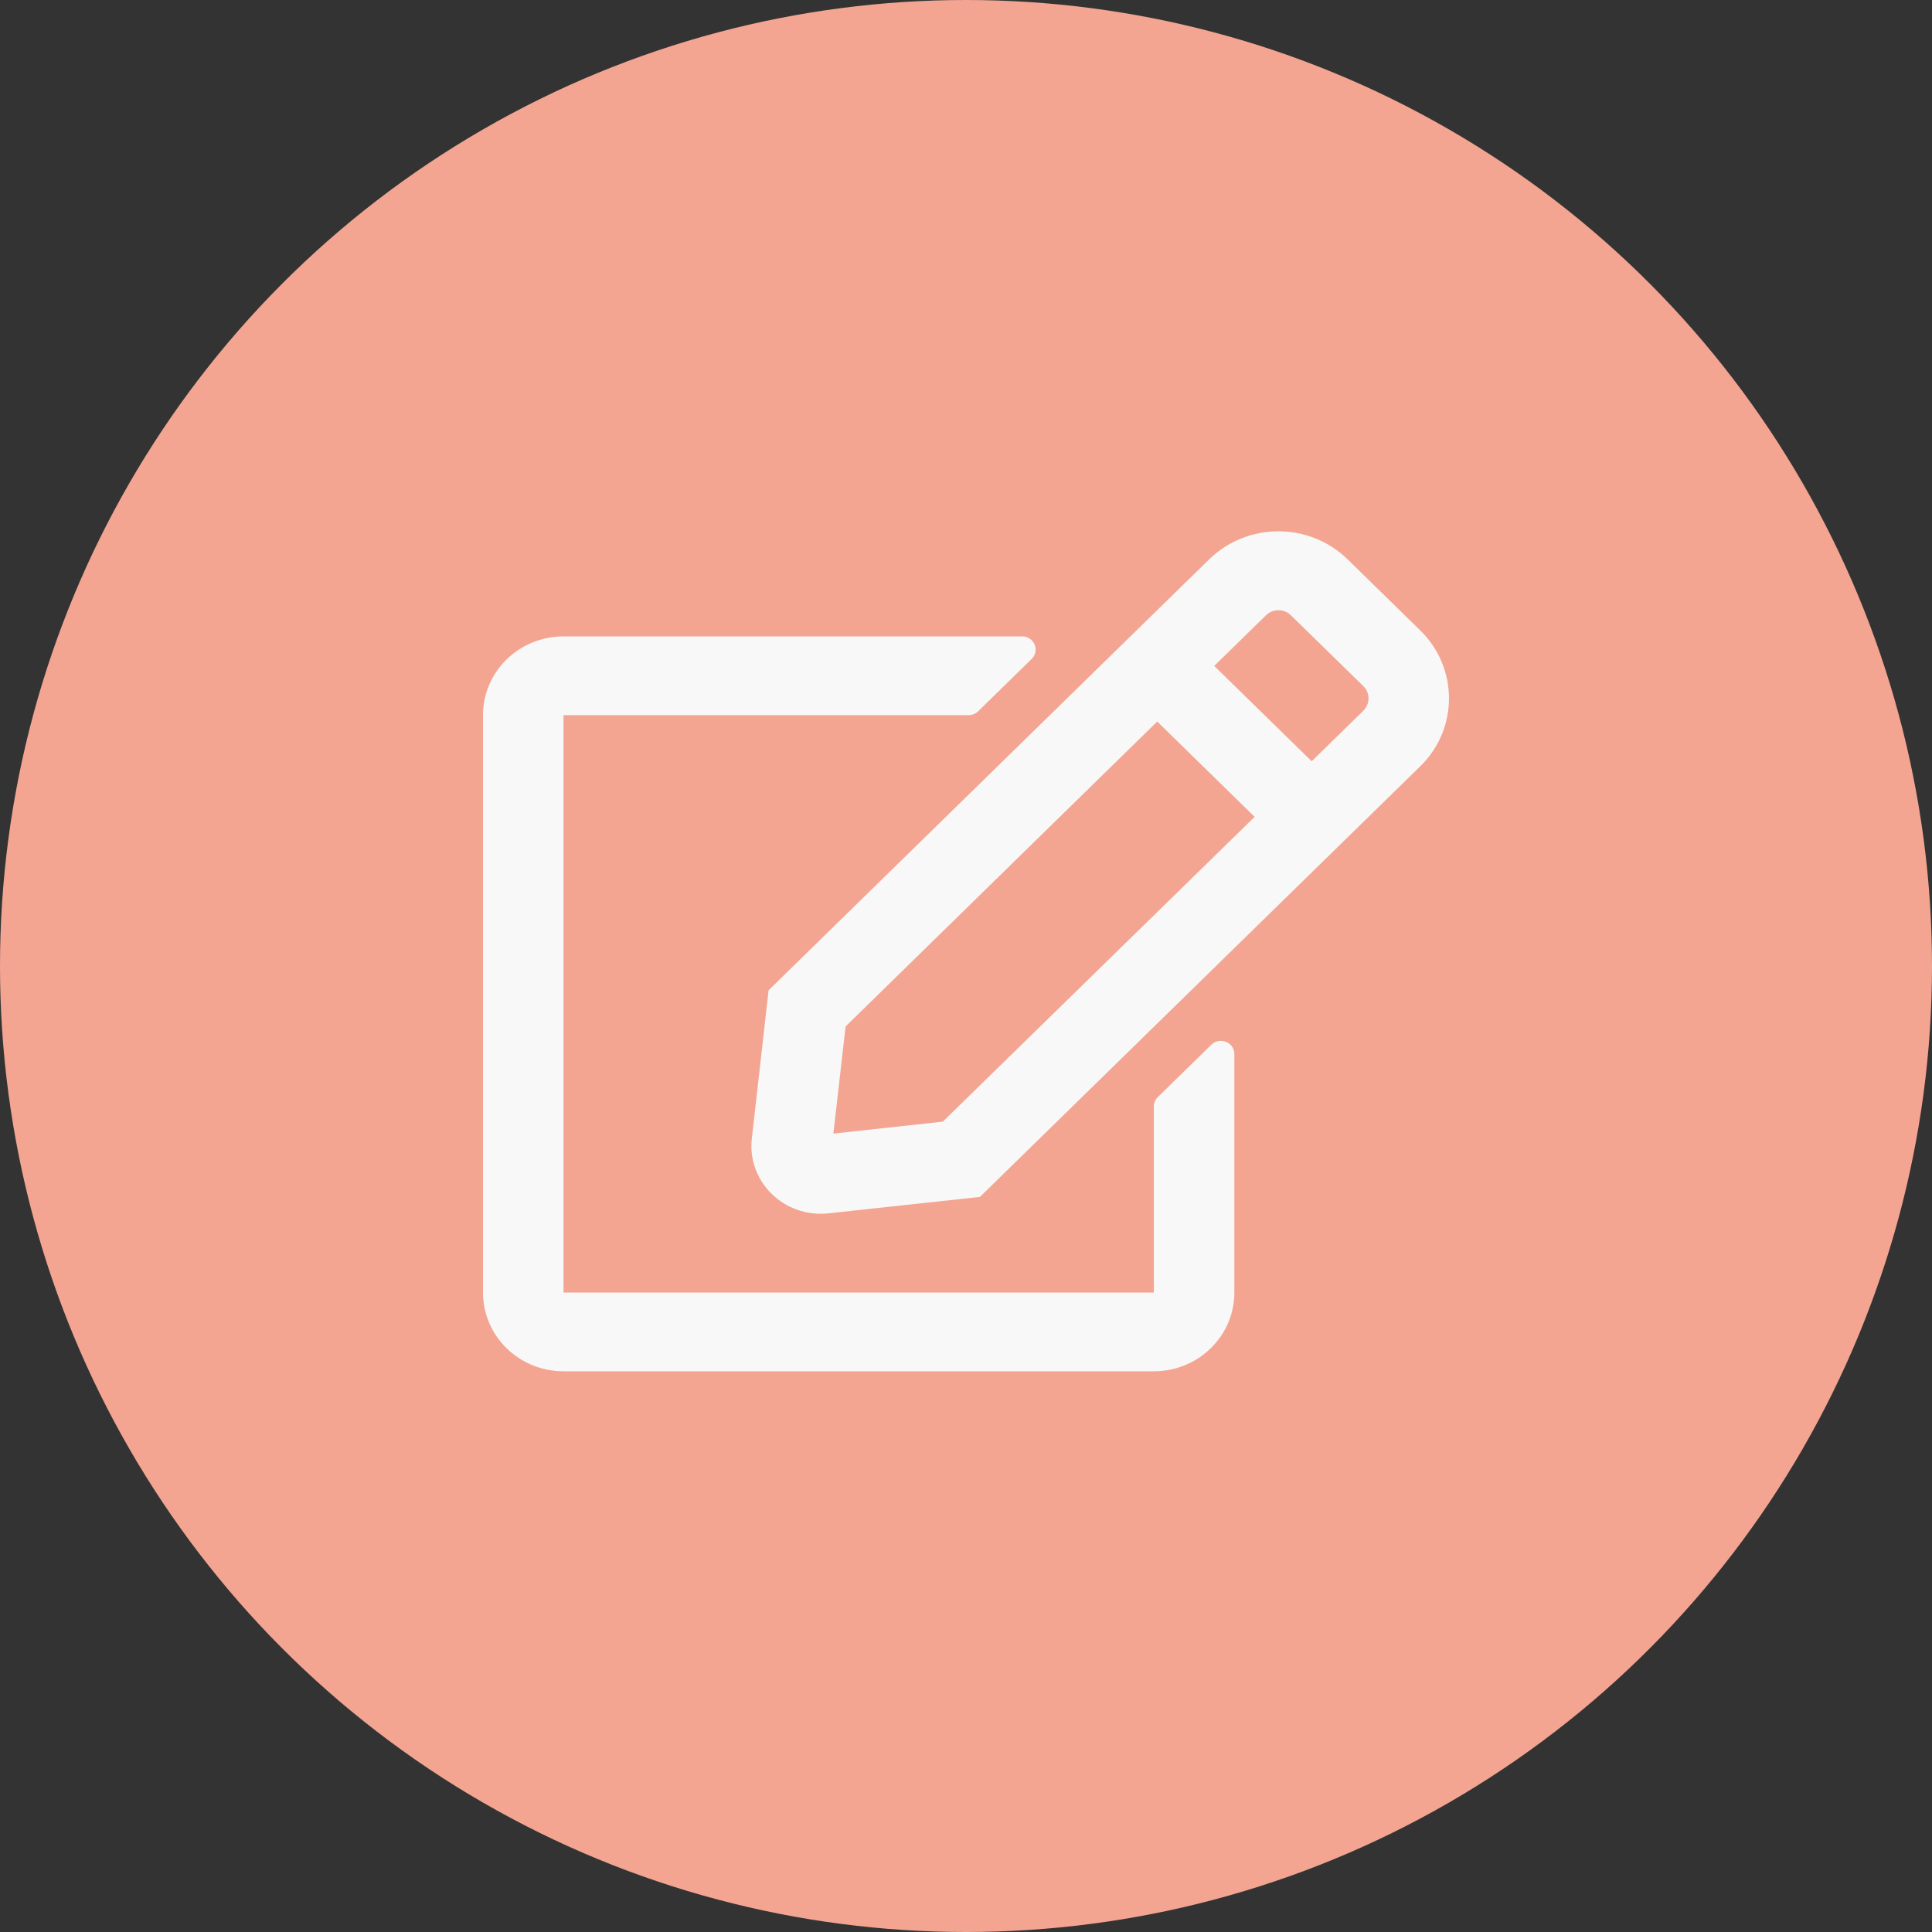 <svg width="40" height="40" viewBox="0 0 40 40" fill="none" xmlns="http://www.w3.org/2000/svg">
<rect x="0" y="0" width="40" height="40" fill="#333333" stroke="none"/>
<circle cx="20" cy="20" r="20" fill="#F3A592"/>
<path d="M23.969 22.716L25.08 21.629C25.254 21.46 25.556 21.578 25.556 21.823V26.761C25.556 27.661 24.809 28.391 23.889 28.391H11.667C10.746 28.391 10 27.661 10 26.761V14.806C10 13.906 10.746 13.176 11.667 13.176H21.163C21.41 13.176 21.535 13.468 21.361 13.641L20.25 14.728C20.198 14.779 20.129 14.806 20.052 14.806H11.667V26.761H23.889V22.906C23.889 22.835 23.917 22.767 23.969 22.716ZM29.407 15.863L20.288 24.781L17.149 25.121C16.24 25.219 15.465 24.469 15.566 23.572L15.913 20.502L25.032 11.583C25.827 10.806 27.111 10.806 27.903 11.583L29.403 13.05C30.198 13.828 30.198 15.088 29.407 15.863ZM25.976 16.912L23.959 14.939L17.507 21.252L17.254 23.47L19.521 23.222L25.976 16.912ZM28.226 14.205L26.726 12.738C26.584 12.599 26.351 12.599 26.212 12.738L25.139 13.787L27.157 15.761L28.23 14.711C28.369 14.569 28.369 14.344 28.226 14.205Z" fill="#F8F8F8"/>
</svg>
